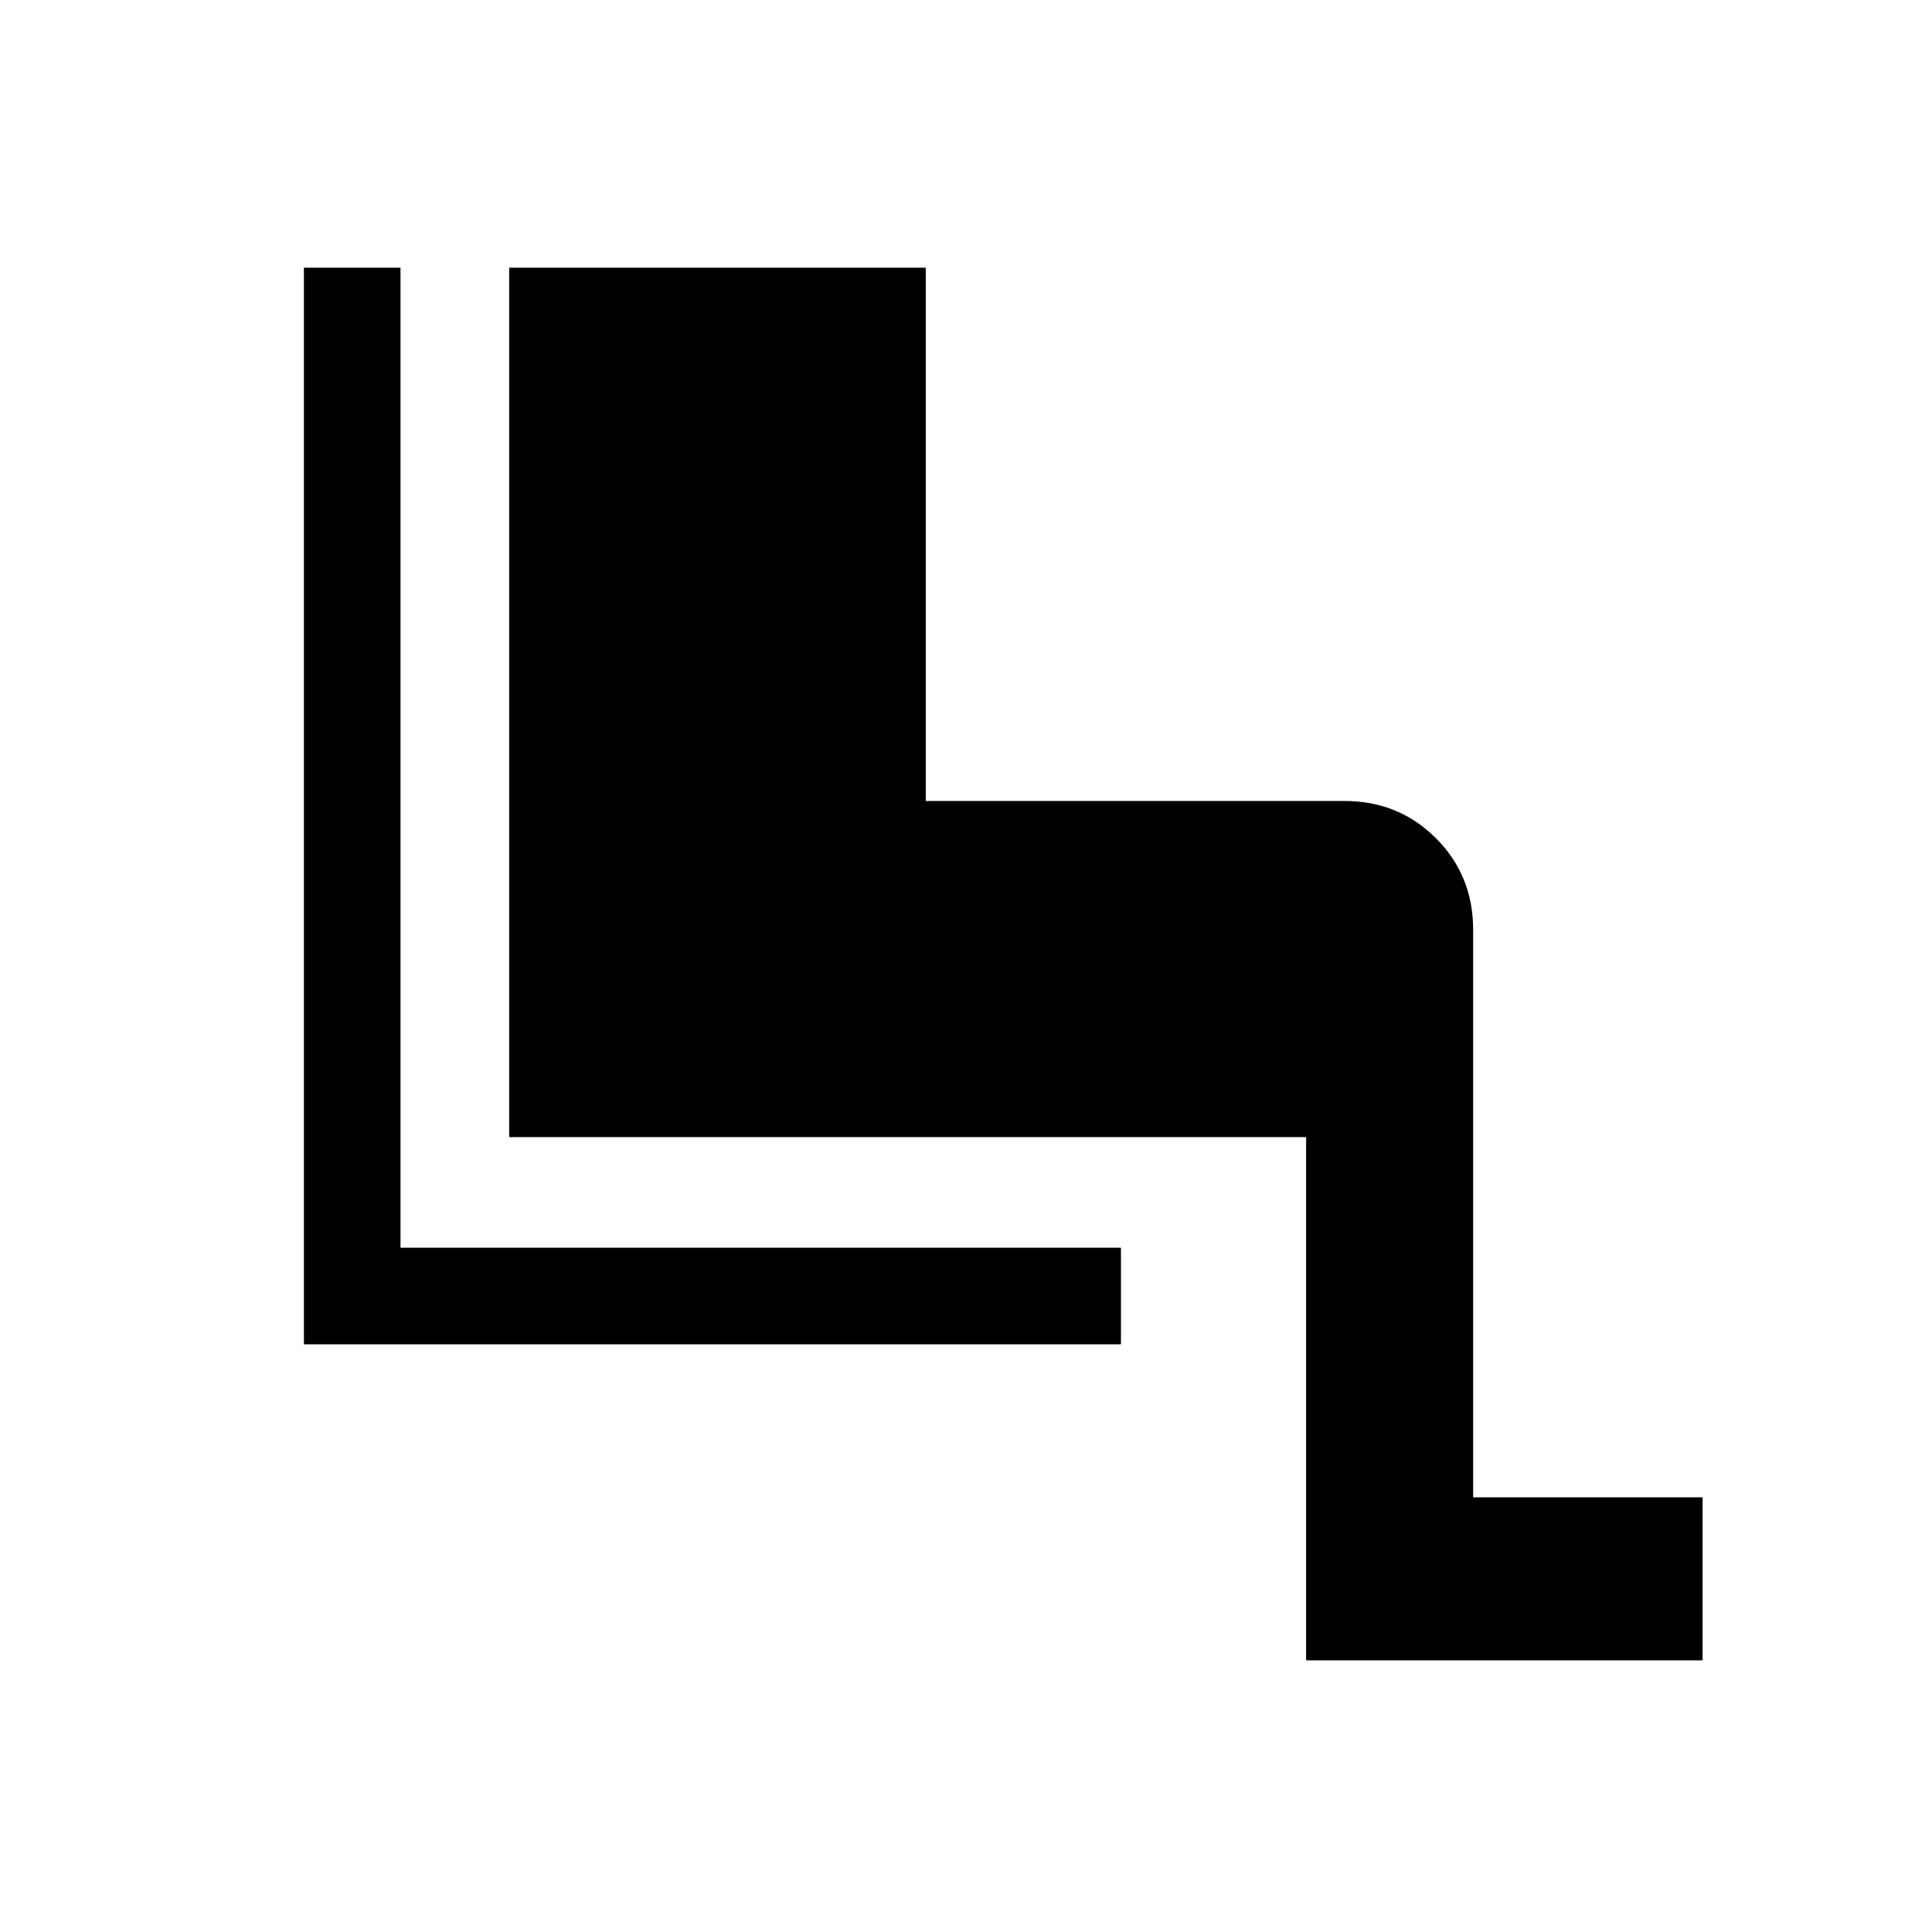 <svg xmlns="http://www.w3.org/2000/svg" height="40" width="40"><path d="M27.042 34.375V23.542H10.542V5.542H19.167V16.583H27.833Q28.958 16.583 29.729 17.354Q30.5 18.125 30.5 19.25V31H35.25V34.375ZM6.292 27.833V5.542H8.292V25.833H23.208V27.833Z"/></svg>